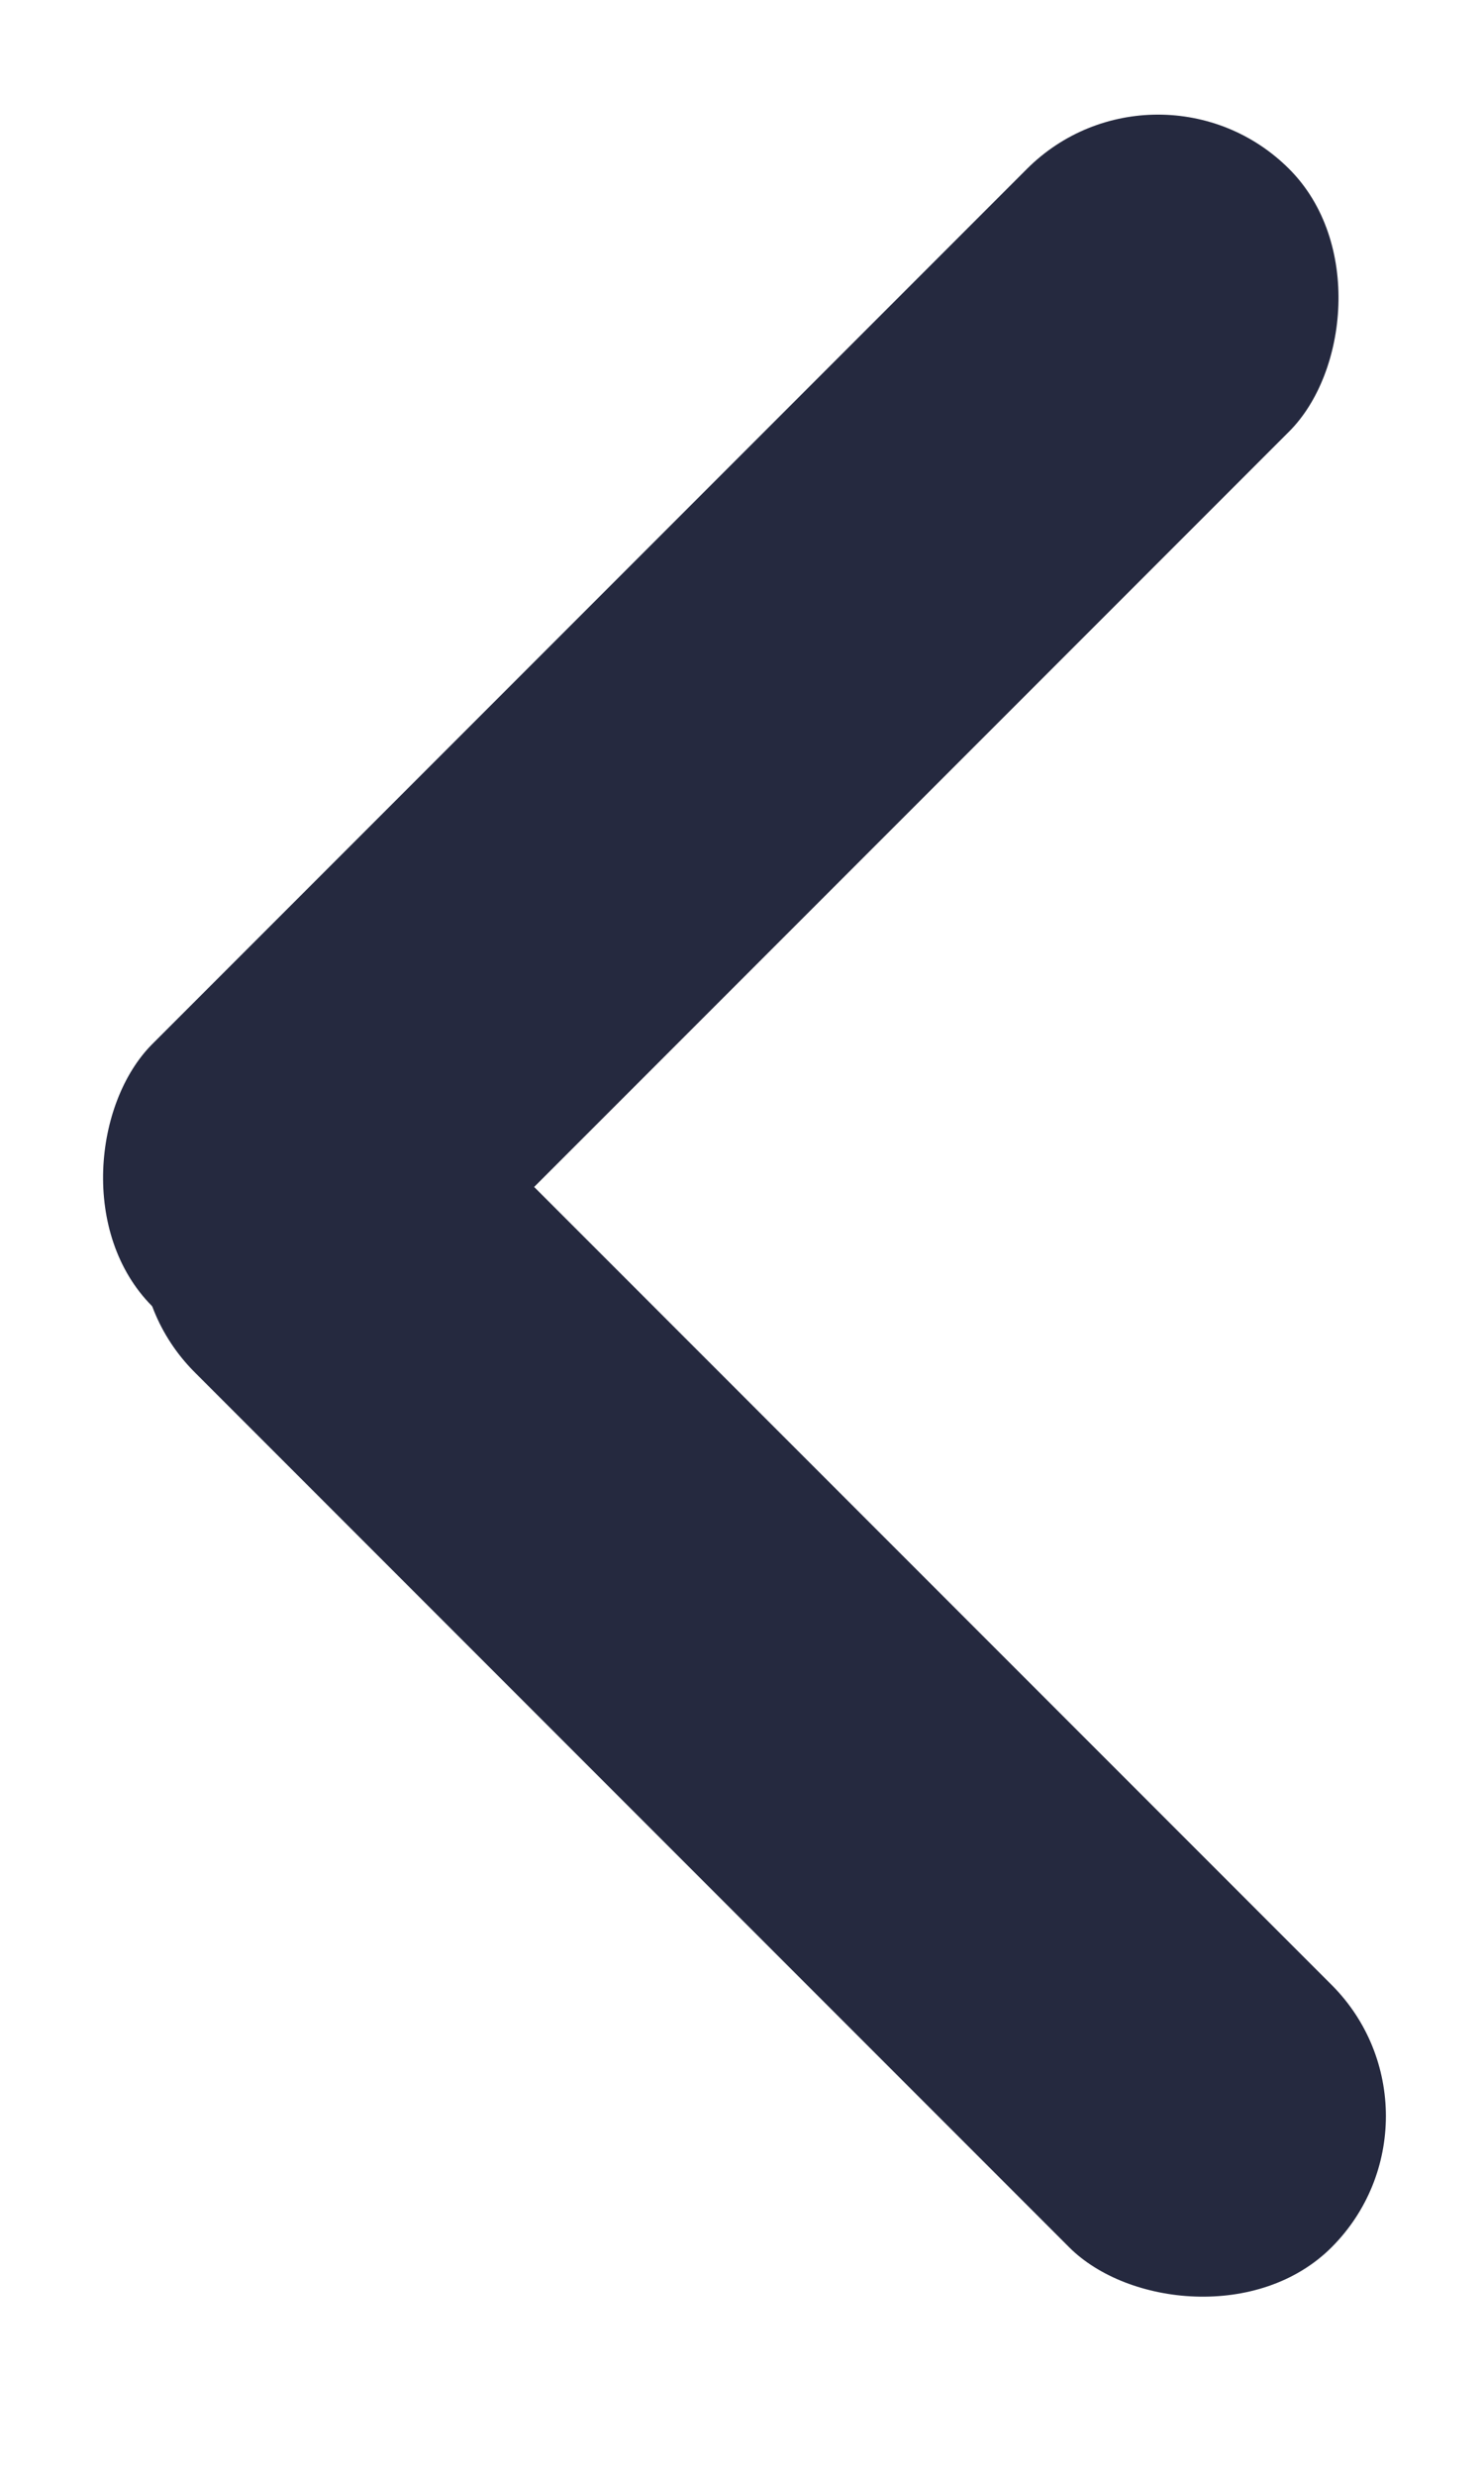 <svg width="12" height="20" viewBox="0 0 12 20" fill="none" xmlns="http://www.w3.org/2000/svg">
<rect x="9.364" y="0.305" width="3" height="13" rx="1.5" transform="rotate(45 9.364 0.305)" fill="#25293F"/>
<rect x="11.828" y="17.101" width="3" height="13" rx="1.5" transform="rotate(135 11.828 17.101)" fill="#25293F"/>
</svg>
